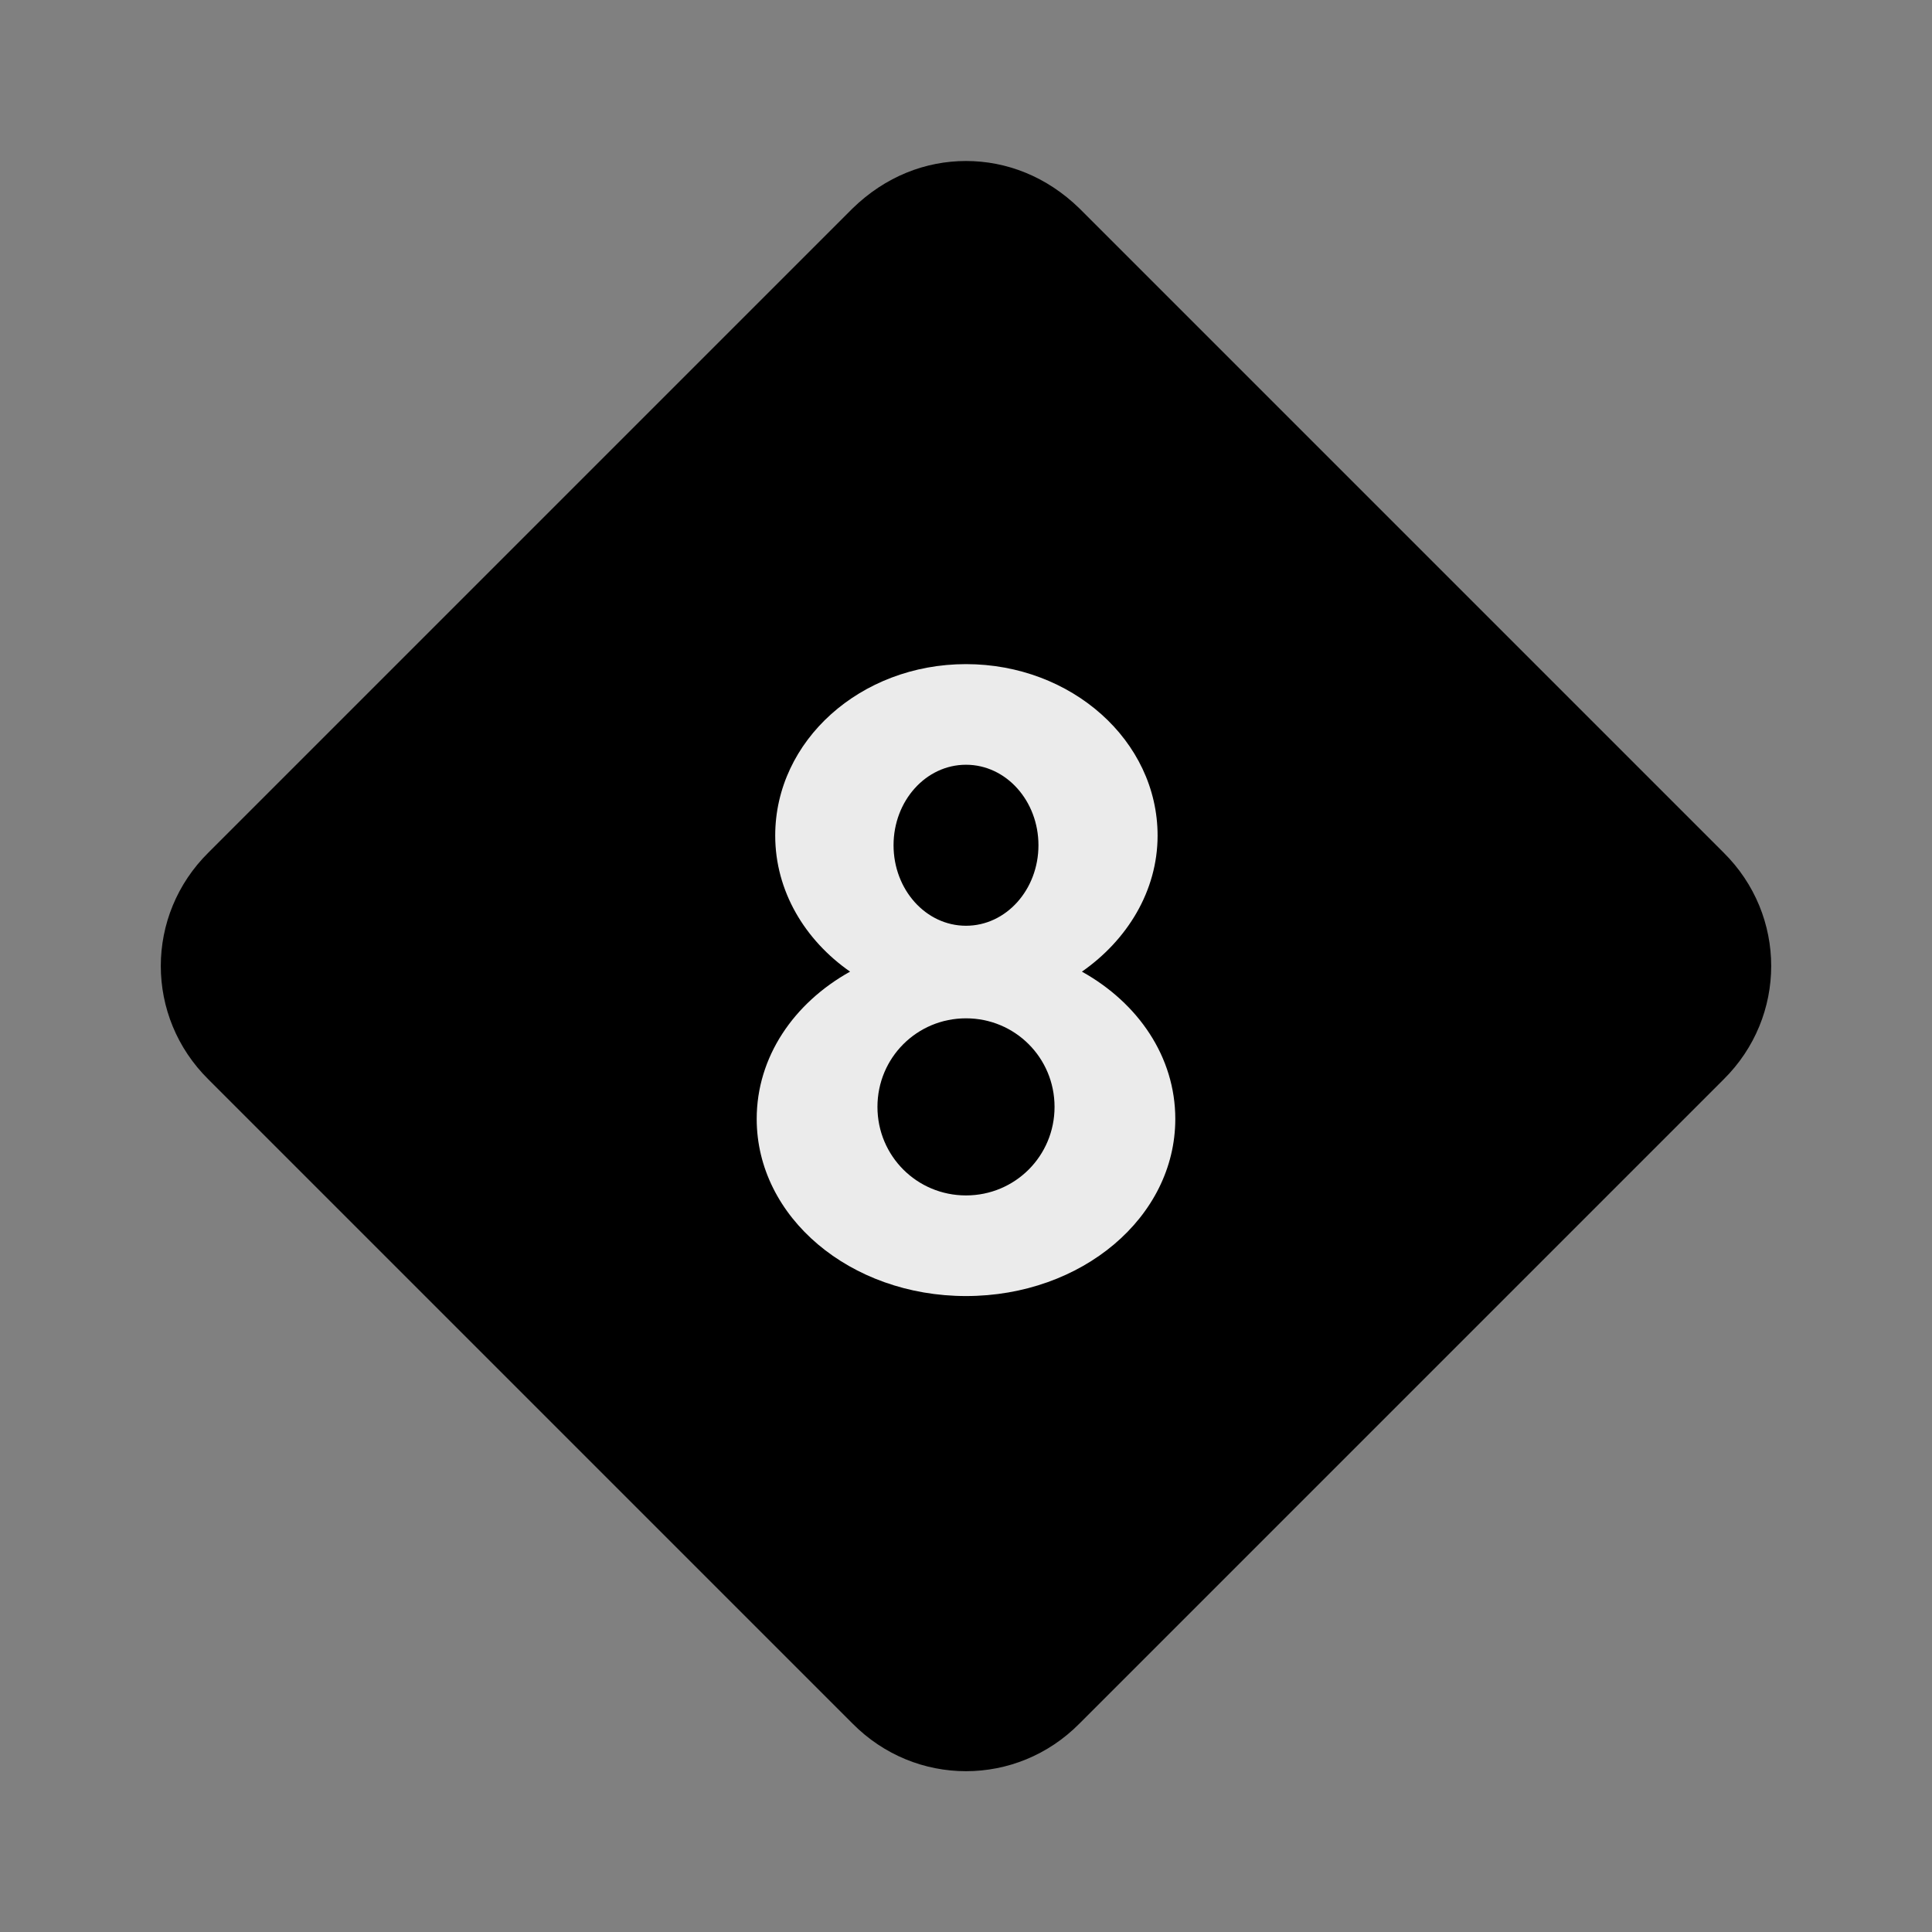 <?xml version="1.0" encoding="UTF-8" standalone="no"?>
<!DOCTYPE svg PUBLIC "-//W3C//DTD SVG 1.1//EN" "http://www.w3.org/Graphics/SVG/1.1/DTD/svg11.dtd">
<svg width="100%" height="100%" viewBox="0 0 12 12" version="1.1" xmlns="http://www.w3.org/2000/svg" xmlns:xlink="http://www.w3.org/1999/xlink" xml:space="preserve" xmlns:serif="http://www.serif.com/" style="fill-rule:evenodd;clip-rule:evenodd;stroke-linejoin:round;stroke-miterlimit:2;">
    <rect x="0" y="0" width="12" height="12" fill="#808080" stroke="none"/>
    <g transform="matrix(1,0,0,1,-0.47,-0.017)">
        <circle cx="6.47" cy="6.017" r="2.509" style="fill:rgb(235,235,235);"/>
    </g>
    <path d="M6,1C5.75,1 5.5,1.095 5.295,1.295L1.295,5.295C0.9,5.685 0.9,6.315 1.295,6.705L5.295,10.705C5.685,11.1 6.315,11.1 6.705,10.705L10.705,6.705C11.1,6.315 11.1,5.685 10.705,5.295L6.705,1.295C6.5,1.095 6.25,1 6,1M6,4.125C6.655,4.125 7.19,4.6 7.19,5.19C7.19,5.535 7,5.84 6.72,6.035C7.07,6.23 7.3,6.565 7.3,6.95C7.3,7.56 6.72,8.05 6,8.05C5.28,8.05 4.7,7.56 4.7,6.95C4.7,6.565 4.93,6.23 5.28,6.035C5,5.84 4.815,5.535 4.815,5.19C4.815,4.6 5.345,4.125 6,4.125M6,4.75C5.75,4.75 5.55,4.975 5.55,5.25C5.55,5.525 5.75,5.75 6,5.75C6.25,5.75 6.45,5.525 6.45,5.25C6.45,4.975 6.25,4.75 6,4.75M6,6.325C5.695,6.325 5.45,6.57 5.45,6.875C5.45,7.18 5.695,7.425 6,7.425C6.305,7.425 6.55,7.18 6.55,6.875C6.55,6.57 6.305,6.325 6,6.325Z" style="fill-rule:nonzero;"/>
</svg>
